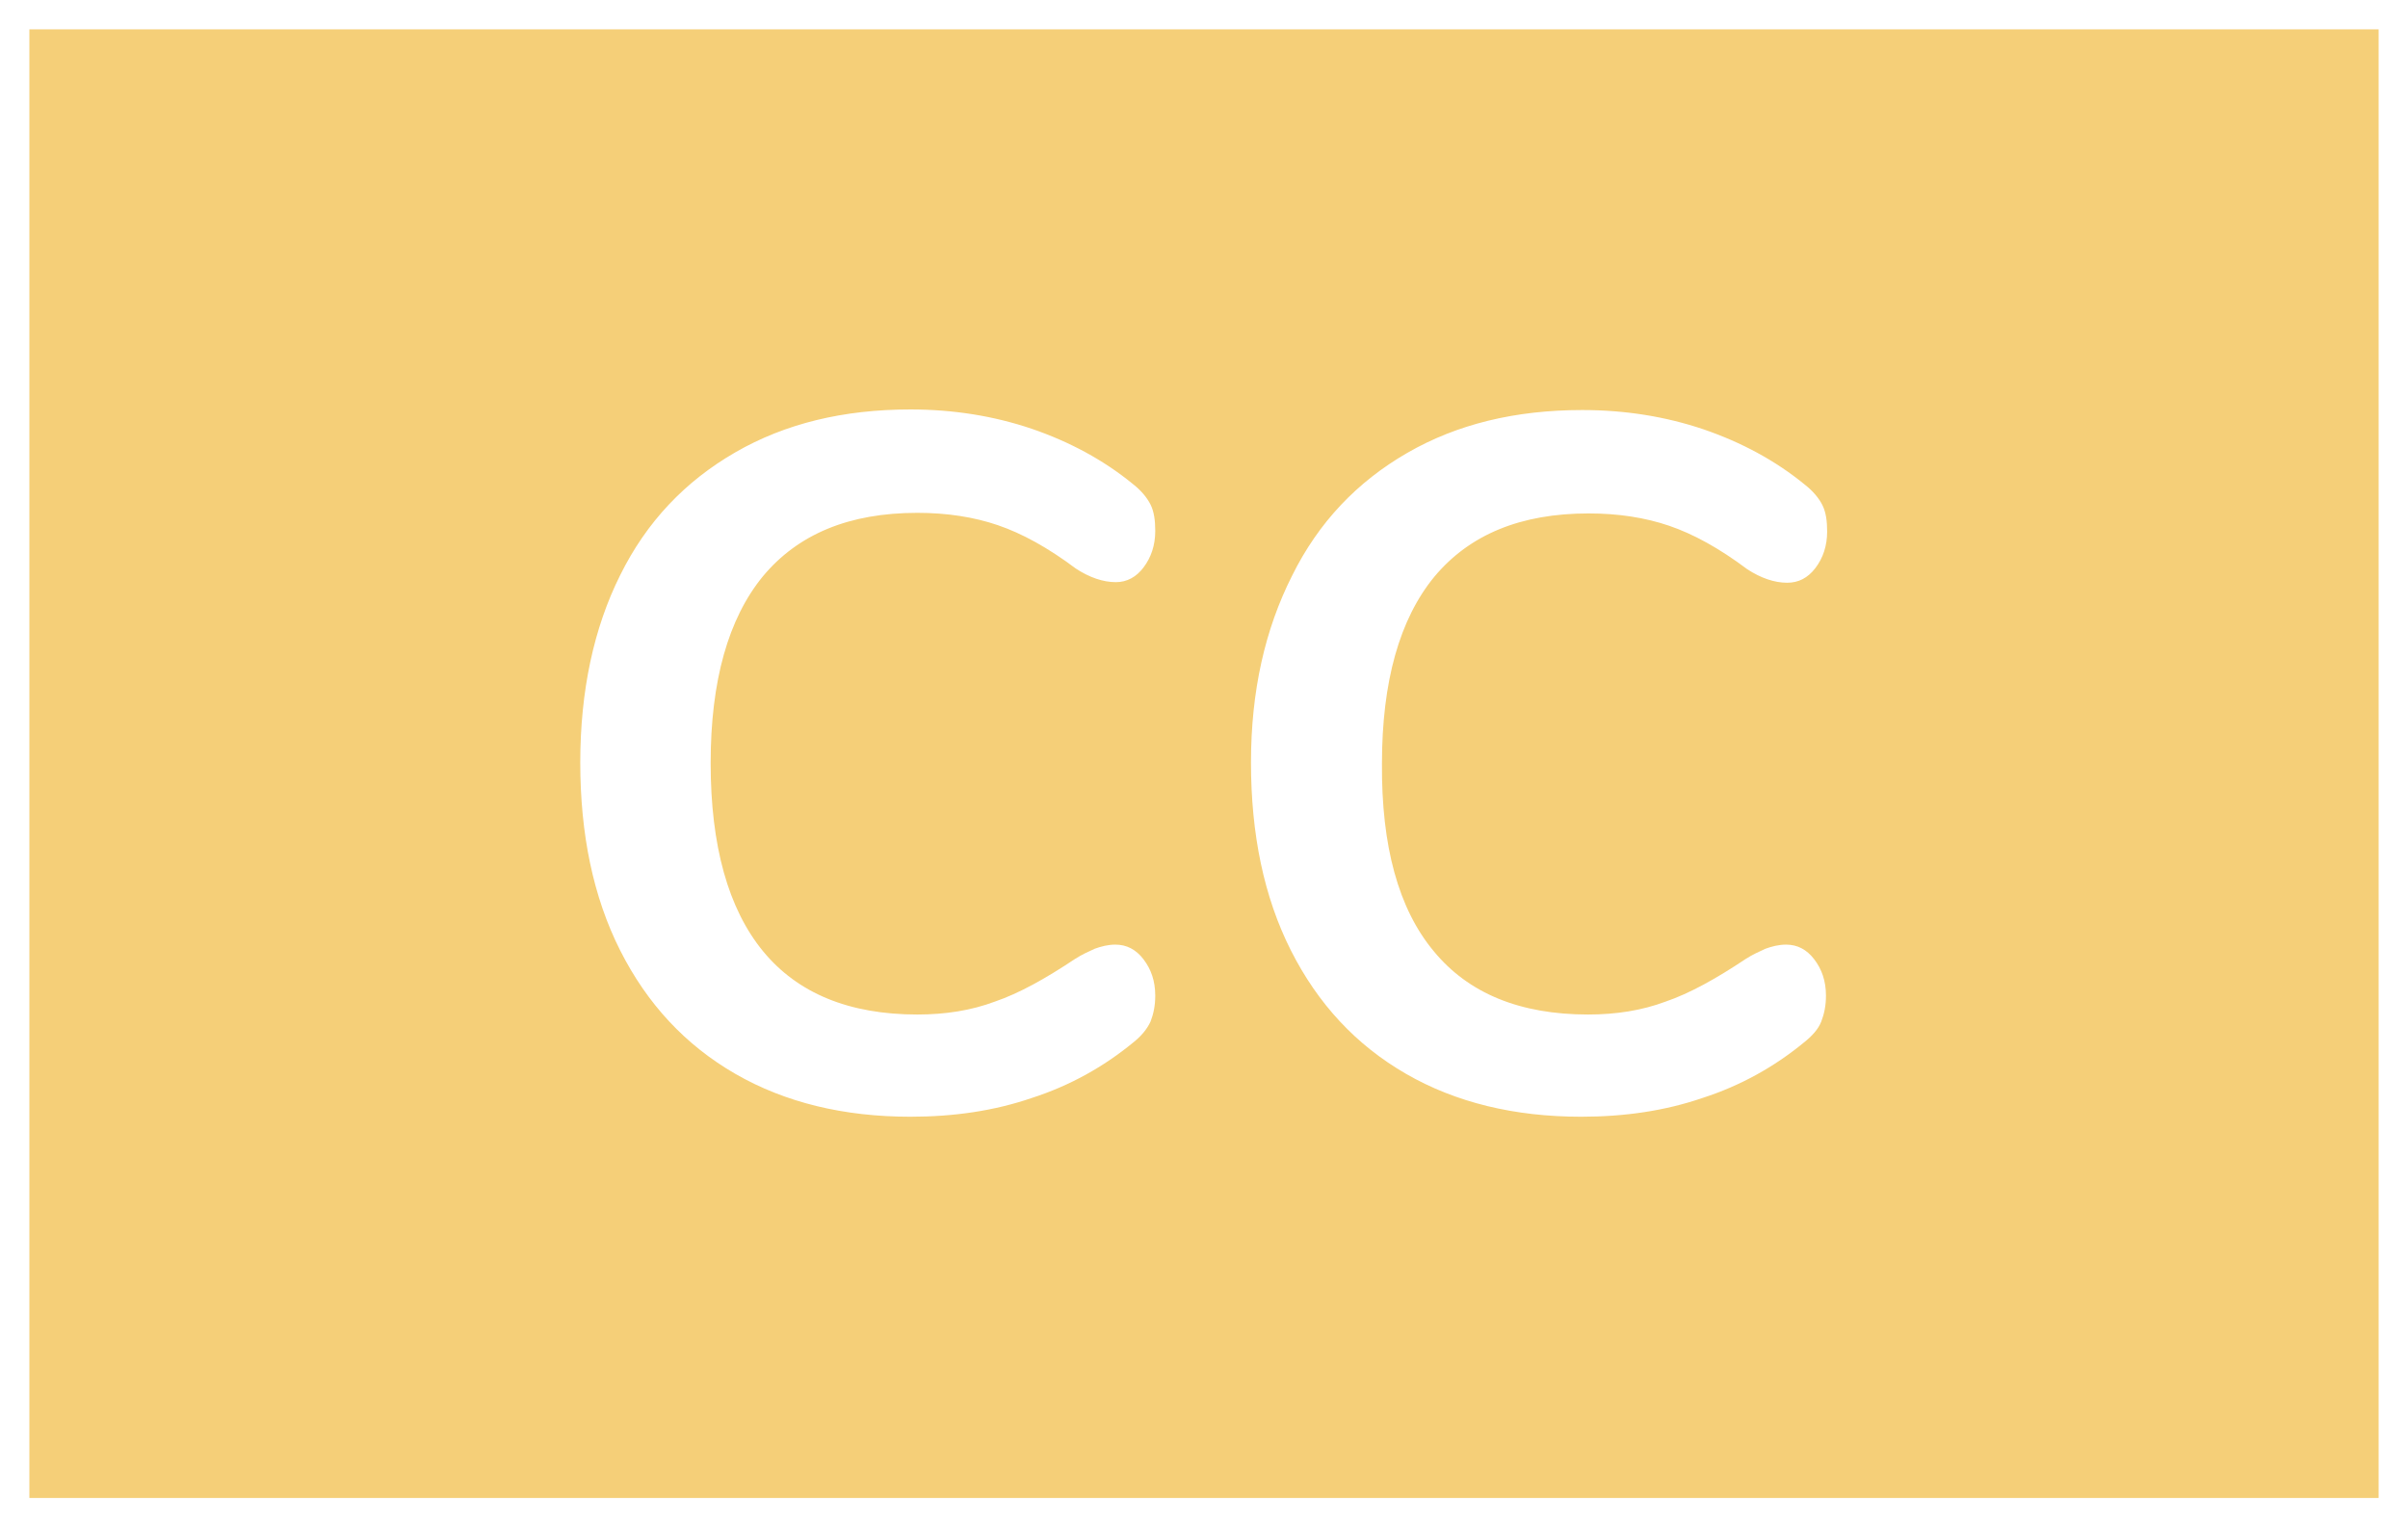 <?xml version="1.0" encoding="utf-8"?>
<!-- Generator: Adobe Illustrator 23.0.1, SVG Export Plug-In . SVG Version: 6.00 Build 0)  -->
<svg version="1.1" xmlns="http://www.w3.org/2000/svg" xmlns:xlink="http://www.w3.org/1999/xlink" x="0px" y="0px"
	 viewBox="0 0 41 26" style="enable-background:new 0 0 41 26;" xml:space="preserve">
<style type="text/css">
	.st0{fill:#F5CF78;}
</style>
<g id="Layer_1">
	<path class="st0" d="M0.5,0.5v25h40v-25H0.5z M12.99,16.19c0.59,0.72,1.47,1.08,2.63,1.08c0.48,0,0.92-0.07,1.32-0.22
		c0.41-0.14,0.86-0.39,1.37-0.73c0.11-0.07,0.22-0.12,0.33-0.17c0.11-0.04,0.23-0.07,0.35-0.07c0.19,0,0.35,0.08,0.48,0.25
		c0.13,0.17,0.2,0.37,0.2,0.62c0,0.17-0.03,0.31-0.08,0.44c-0.06,0.13-0.16,0.25-0.3,0.36c-0.5,0.41-1.07,0.73-1.72,0.94
		c-0.64,0.22-1.33,0.32-2.07,0.32c-1.13,0-2.13-0.24-2.98-0.73c-0.85-0.49-1.5-1.19-1.96-2.1c-0.46-0.91-0.68-1.98-0.68-3.2
		s0.23-2.29,0.68-3.19c0.45-0.91,1.11-1.6,1.96-2.09c0.85-0.49,1.84-0.73,2.98-0.73c0.73,0,1.42,0.11,2.07,0.33
		c0.64,0.22,1.22,0.53,1.72,0.94c0.14,0.11,0.24,0.23,0.3,0.35c0.06,0.12,0.08,0.27,0.08,0.45c0,0.24-0.07,0.45-0.2,0.62
		C19.35,9.82,19.19,9.91,19,9.91c-0.22,0-0.45-0.08-0.68-0.23c-0.48-0.36-0.92-0.6-1.33-0.74s-0.87-0.21-1.37-0.21
		c-1.16,0-2.03,0.36-2.63,1.08c-0.59,0.72-0.89,1.78-0.89,3.18C12.1,14.4,12.4,15.47,12.99,16.19z M24.41,16.19
		c0.59,0.72,1.47,1.08,2.63,1.08c0.48,0,0.92-0.07,1.32-0.22c0.41-0.14,0.86-0.39,1.37-0.73c0.11-0.07,0.22-0.12,0.33-0.17
		c0.11-0.04,0.23-0.07,0.35-0.07c0.19,0,0.35,0.08,0.48,0.25c0.13,0.17,0.2,0.37,0.2,0.62c0,0.17-0.03,0.31-0.08,0.44
		s-0.16,0.25-0.3,0.36c-0.5,0.41-1.07,0.73-1.72,0.94c-0.64,0.22-1.33,0.32-2.07,0.32c-1.13,0-2.13-0.24-2.98-0.73
		c-0.85-0.49-1.5-1.19-1.96-2.1c-0.46-0.91-0.68-1.98-0.68-3.2S21.54,10.71,22,9.8c0.45-0.91,1.11-1.6,1.96-2.09
		c0.85-0.49,1.84-0.73,2.98-0.73c0.73,0,1.42,0.11,2.07,0.33c0.64,0.22,1.22,0.53,1.72,0.94c0.14,0.11,0.24,0.23,0.3,0.35
		s0.08,0.27,0.08,0.45c0,0.24-0.07,0.45-0.2,0.62c-0.13,0.17-0.29,0.25-0.48,0.25c-0.22,0-0.45-0.08-0.68-0.23
		c-0.48-0.36-0.92-0.6-1.33-0.74c-0.41-0.14-0.87-0.21-1.37-0.21c-1.16,0-2.03,0.36-2.63,1.08c-0.59,0.72-0.89,1.78-0.89,3.18
		C23.52,14.4,23.81,15.47,24.41,16.19z"/>
</g>
<g id="Isolation_Mode">
</g>
</svg>
